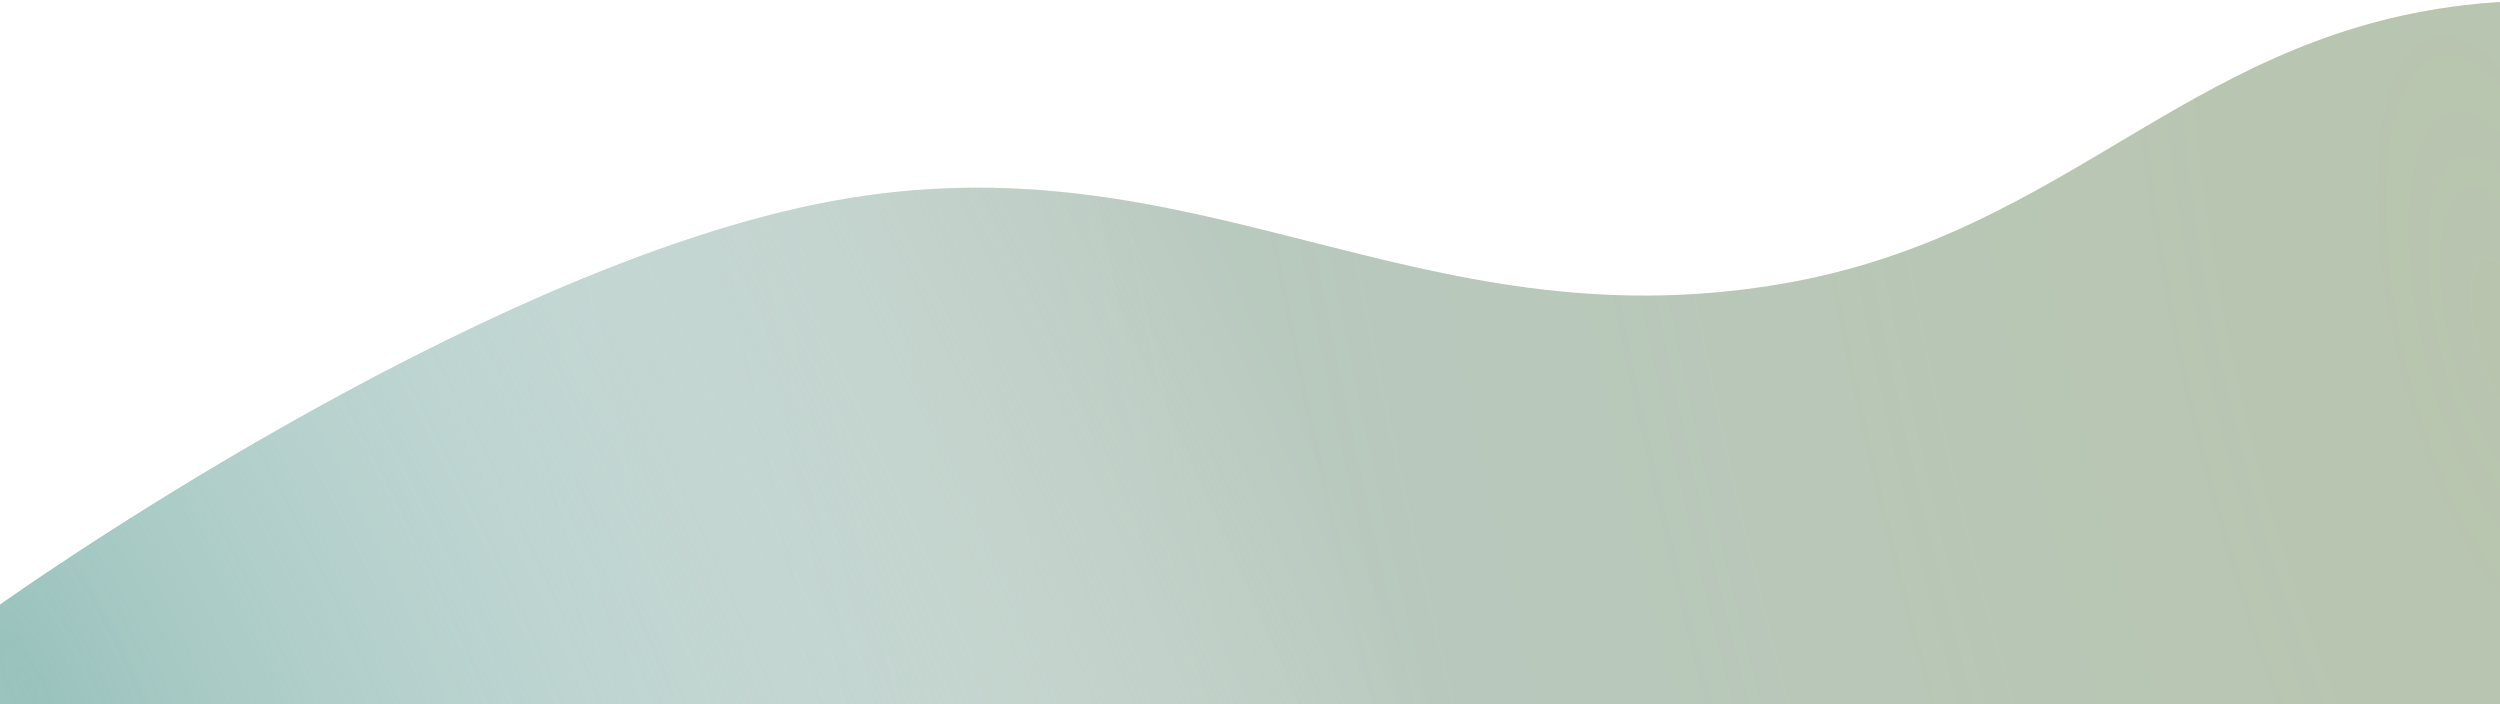<svg width="1438" height="405" viewBox="0 0 1438 405" fill="none" xmlns="http://www.w3.org/2000/svg">
<path d="M0 468V347.83C0 347.83 272.42 153.399 479.567 115.502C688.79 77.226 813.253 198.706 1023.11 163.57C1194.98 134.795 1260.83 13.828 1434.94 1.341C1477.01 -1.676 1543 1.341 1543 1.341V468H0Z" fill="url(#paint0_radial)" fill-opacity="0.3"/>
<path d="M0 468V347.83C0 347.83 272.42 153.399 479.567 115.502C688.79 77.226 813.253 198.706 1023.11 163.57C1194.98 134.795 1260.83 13.828 1434.94 1.341C1477.01 -1.676 1543 1.341 1543 1.341V468H0Z" fill="url(#paint1_radial)" fill-opacity="0.6"/>
<path d="M0 468V347.83C0 347.83 272.42 153.399 479.567 115.502C688.79 77.226 813.253 198.706 1023.11 163.57C1194.98 134.795 1260.83 13.828 1434.94 1.341C1477.01 -1.676 1543 1.341 1543 1.341V468H0Z" fill="url(#paint2_radial)"/>
<defs>
<radialGradient id="paint0_radial" cx="0" cy="0" r="1" gradientUnits="userSpaceOnUse" gradientTransform="translate(1426.33 168.077) rotate(167.459) scale(1173.7 3380.61)">
<stop stop-color="#FFBF1F"/>
<stop offset="1" stop-color="#FFBF1F" stop-opacity="0"/>
</radialGradient>
<radialGradient id="paint1_radial" cx="0" cy="0" r="1" gradientUnits="userSpaceOnUse" gradientTransform="translate(737.629 -225.98) rotate(119.116) scale(551.351 1760.72)">
<stop stop-color="#88AAA5" stop-opacity="0"/>
<stop offset="0.303" stop-color="#88AAA5"/>
</radialGradient>
<radialGradient id="paint2_radial" cx="0" cy="0" r="1" gradientUnits="userSpaceOnUse" gradientTransform="translate(16.667 389.389) rotate(-26.503) scale(729.328 2149.17)">
<stop stop-color="#99C2BC"/>
<stop offset="1" stop-color="white" stop-opacity="0"/>
</radialGradient>
</defs>
</svg>

